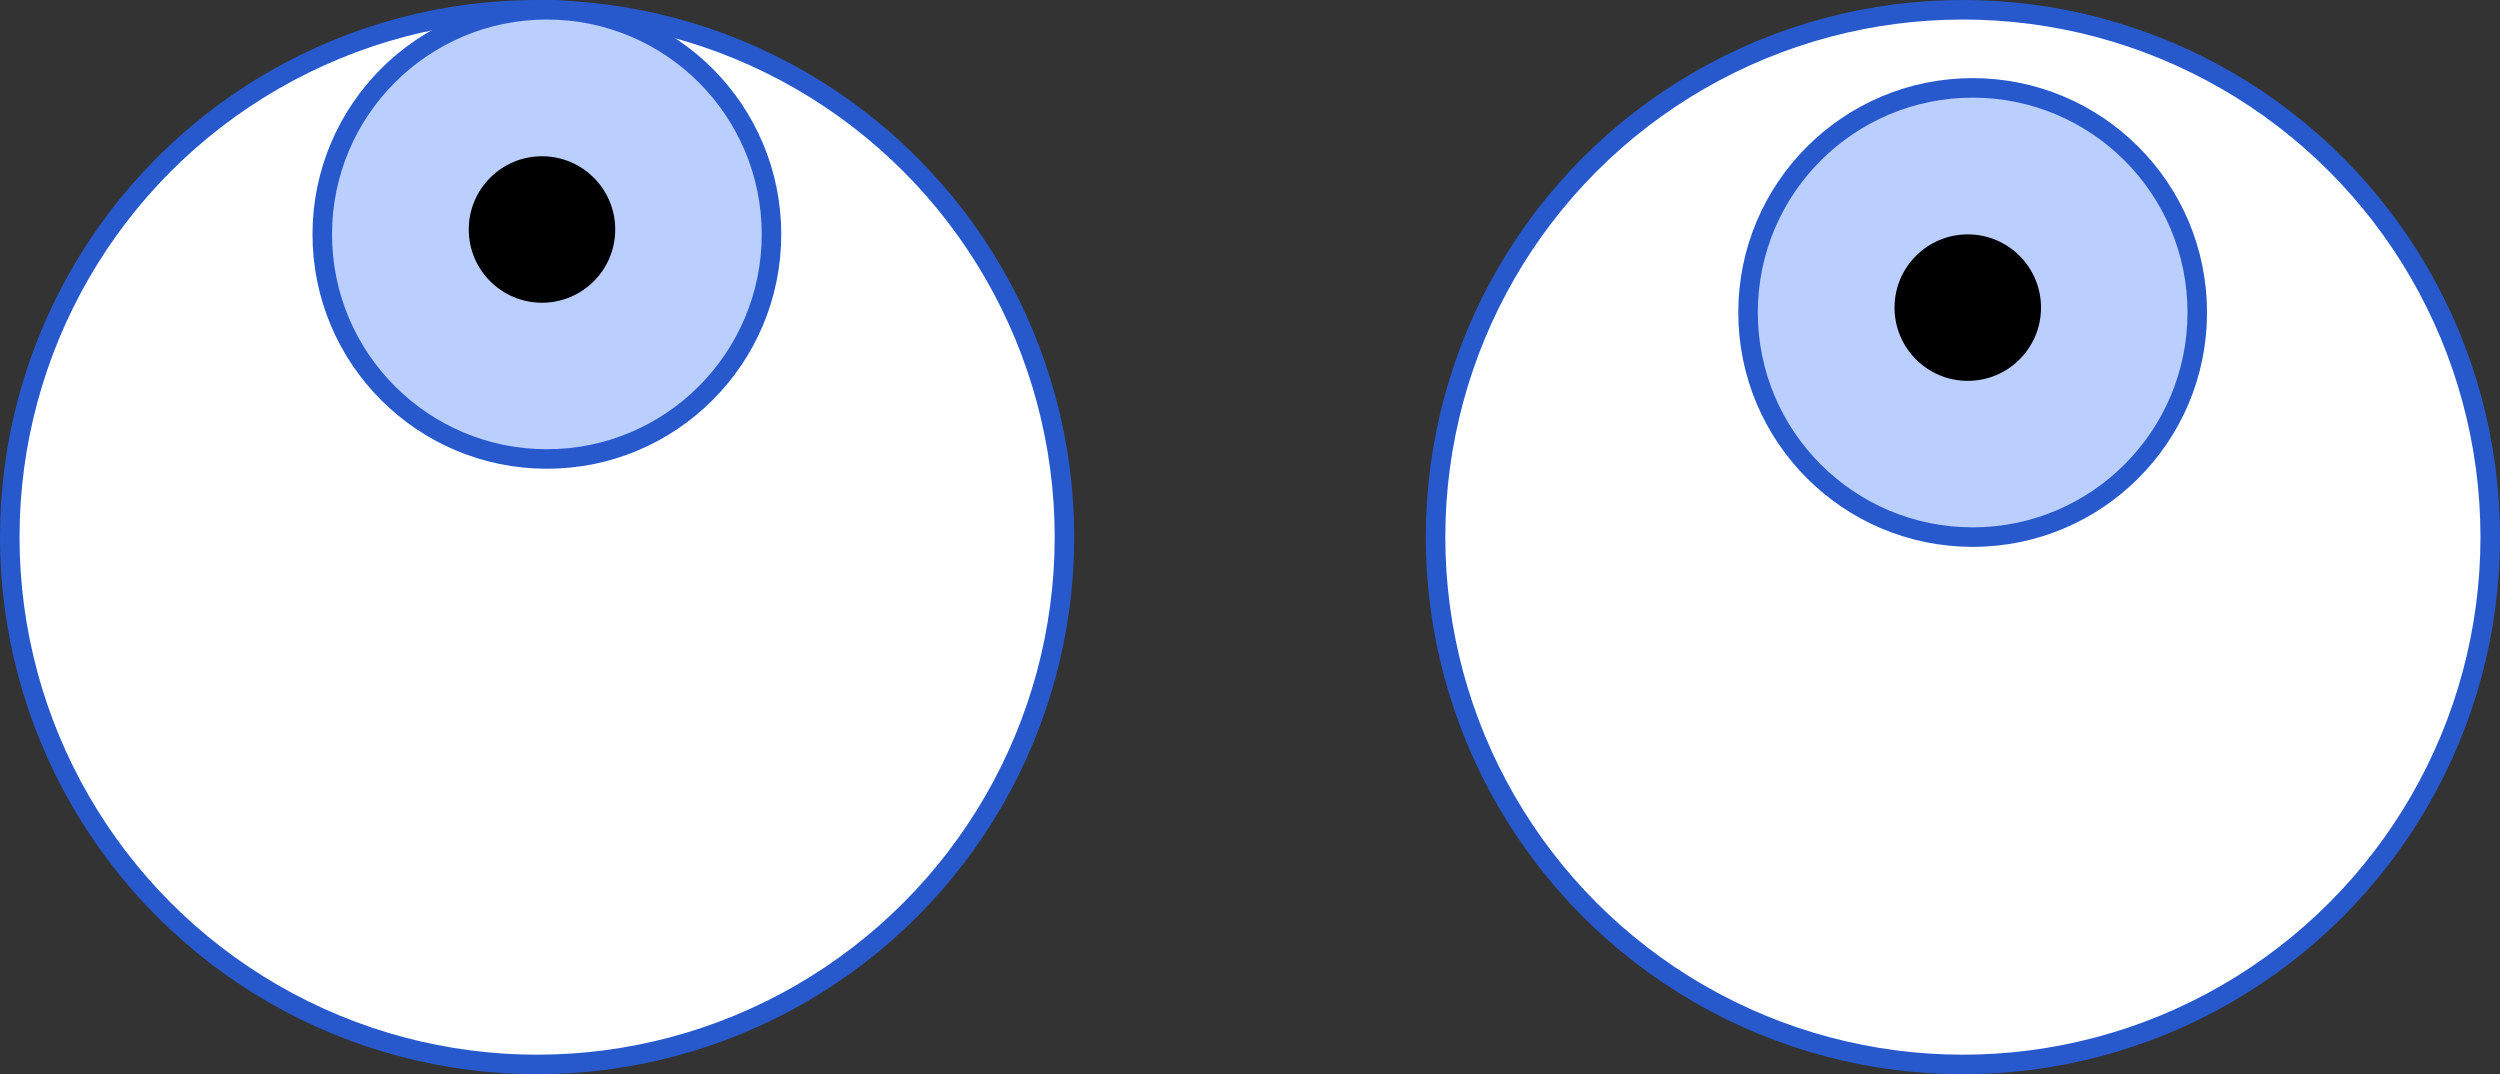 <svg width="128" height="55" viewBox="0 0 128 55" fill="none" xmlns="http://www.w3.org/2000/svg">
<rect x="0" y="0" width="128" height="55" fill="#333333" stroke="none"/>
<circle cx="27.5" cy="27.5" r="27" fill="white" stroke="#2759CD"/>
<circle cx="28" cy="12" r="11.5" fill="#BBCFFF" stroke="#2759CD"/>
<circle cx="27.75" cy="11.75" r="3.75" fill="black"/>
<circle cx="100.5" cy="27.5" r="27" fill="white" stroke="#2759CD"/>
<circle cx="101" cy="16" r="11.5" fill="#BBCFFF" stroke="#2759CD"/>
<circle cx="100.75" cy="15.75" r="3.75" fill="black"/>
</svg>
